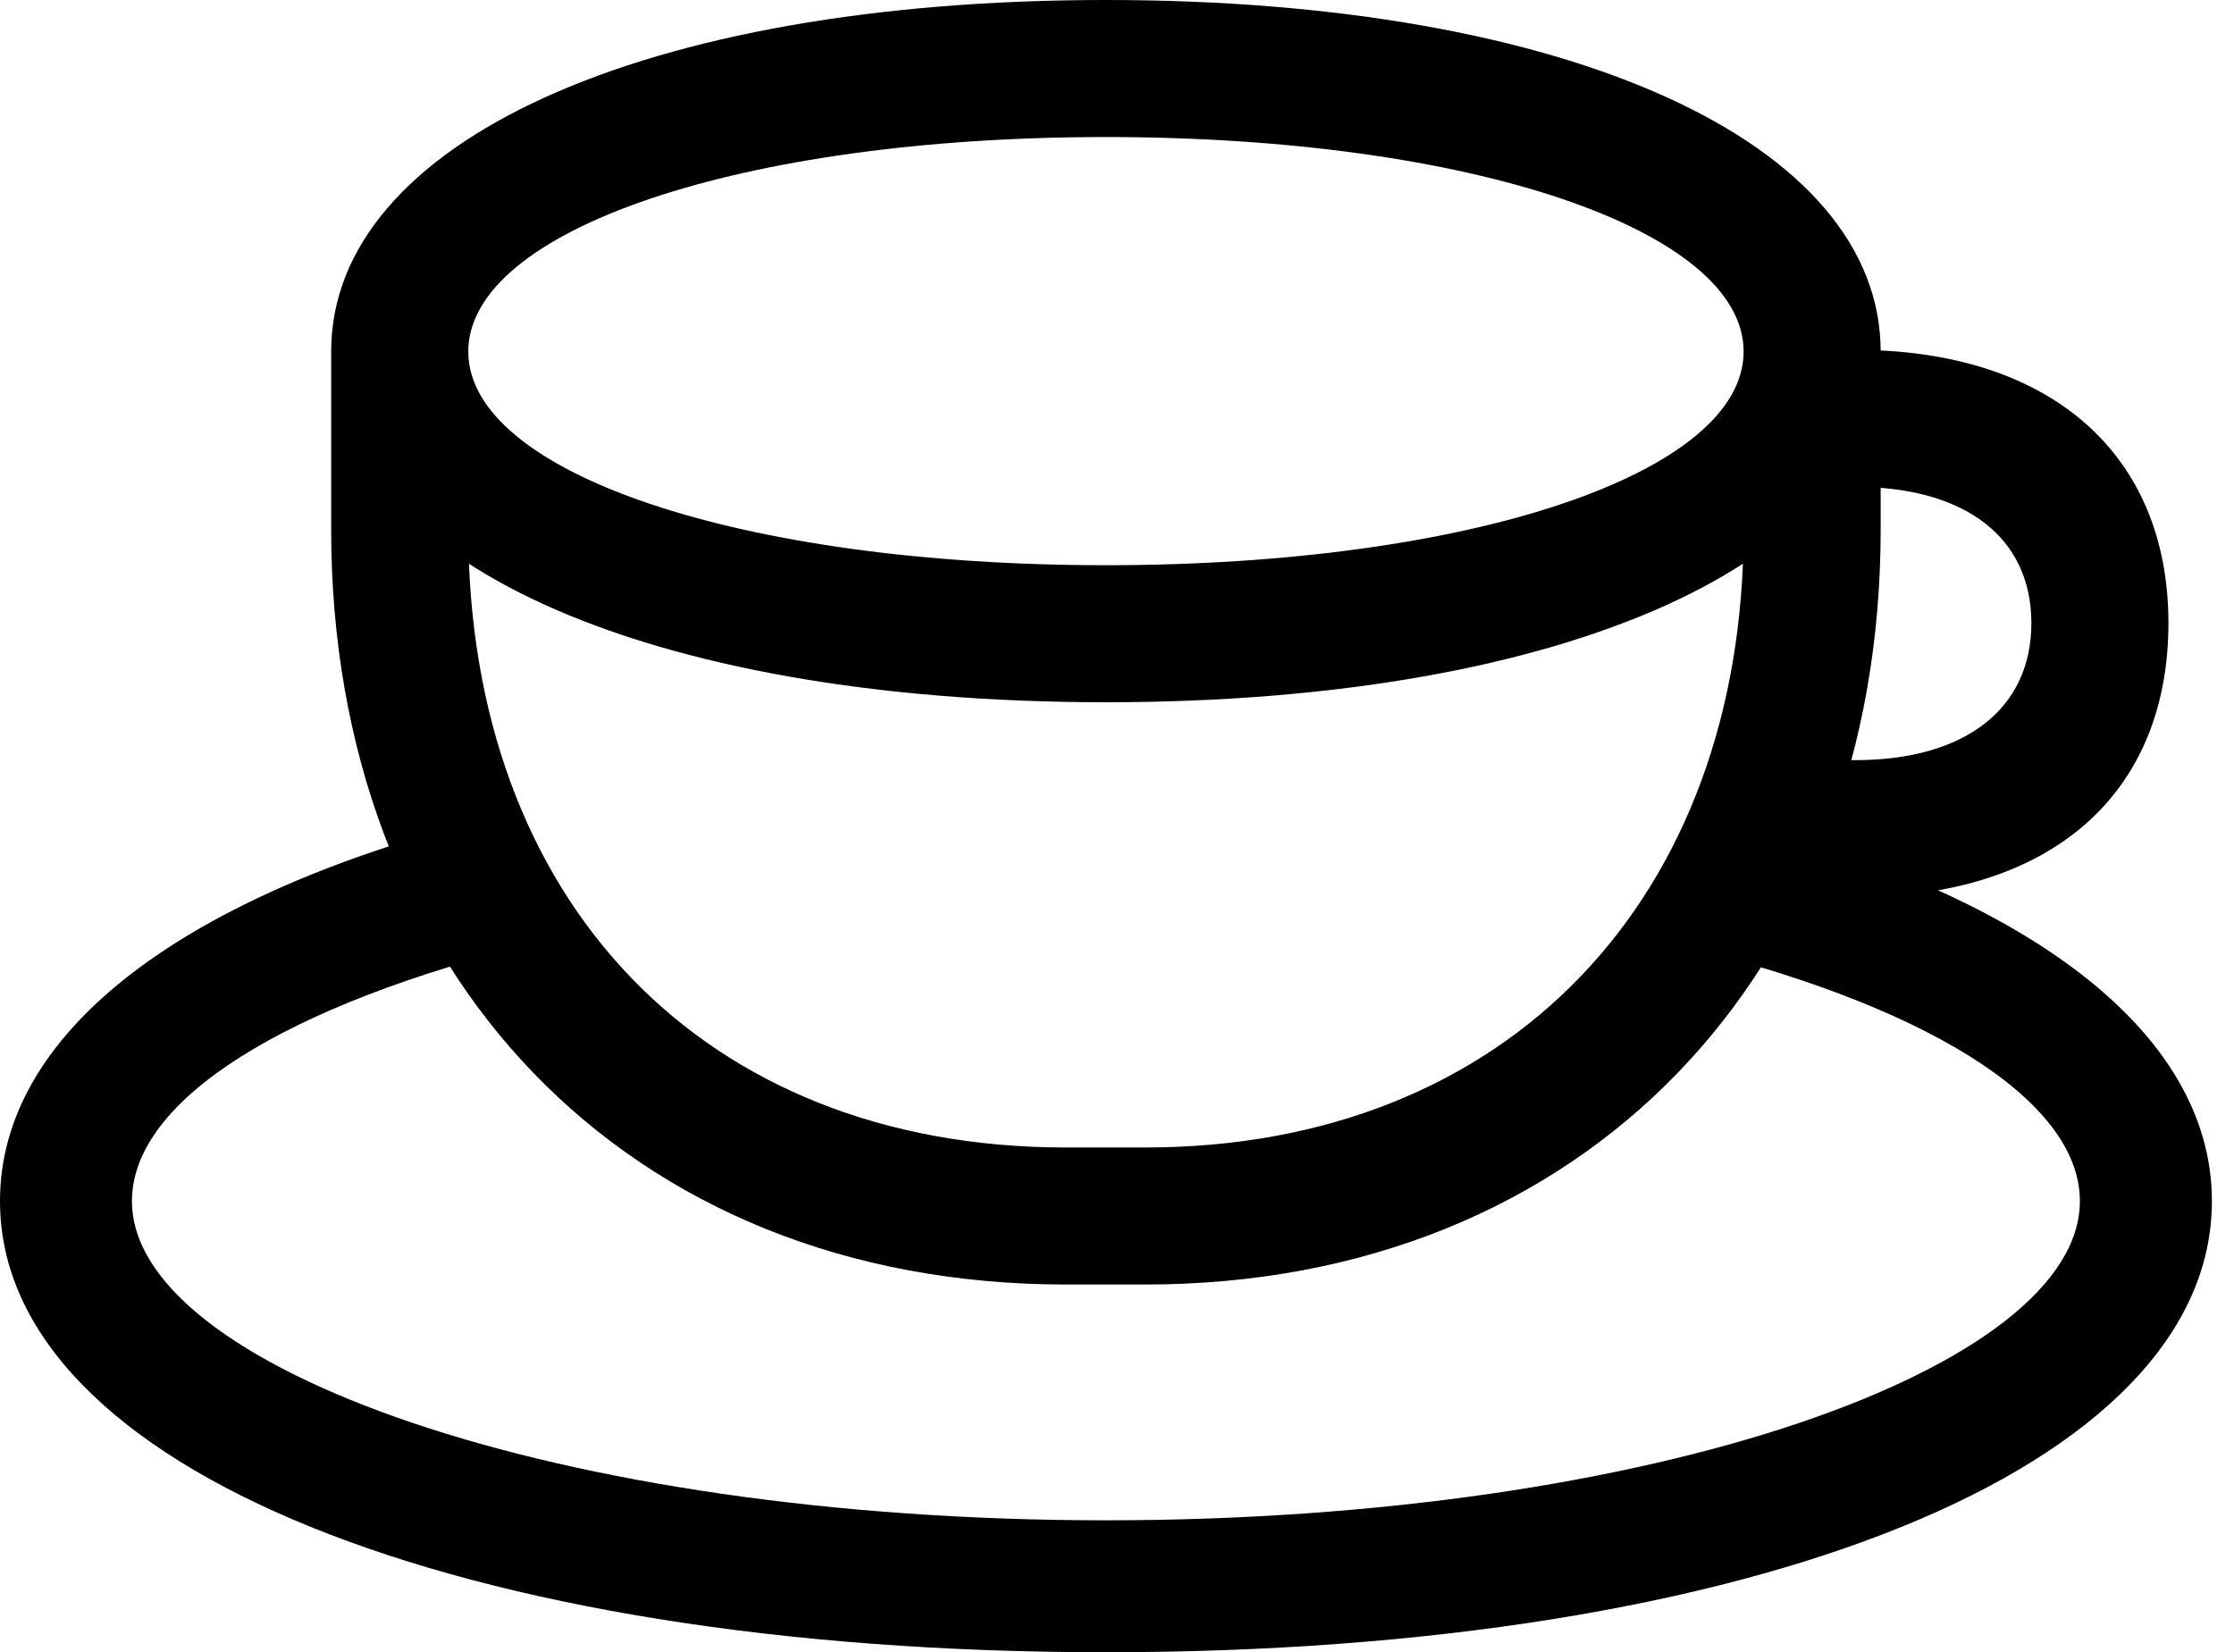<svg version="1.1" xmlns="http://www.w3.org/2000/svg" xmlns:xlink="http://www.w3.org/1999/xlink" viewBox="0 0 35.875 26.537">
 <g>
  
  <path d="M26.77 15.135C30.857 16.092 33.4 17.65 33.4 19.291C33.4 21.957 26.592 24.418 17.76 24.418C8.928 24.418 2.119 21.957 2.119 19.291C2.119 17.664 4.594 16.133 8.6 15.148L7.561 13.207C2.844 14.451 0 16.625 0 19.291C0 23.584 7.383 26.537 17.76 26.537C28.15 26.537 35.52 23.584 35.52 19.291C35.52 16.557 32.512 14.328 27.604 13.111ZM28 5.646L28 8.504C28 14.41 24.227 18.43 18.389 18.43L17.117 18.43C11.266 18.43 7.52 14.438 7.52 8.504L7.52 5.646L5.318 5.646L5.318 8.504C5.318 15.627 10.062 20.631 17.117 20.631L18.389 20.631C25.443 20.631 30.201 15.613 30.201 8.504L30.201 5.646ZM17.76 11.279C25.17 11.279 30.201 8.996 30.201 5.646C30.201 2.283 25.184 0 17.76 0C10.336 0 5.318 2.283 5.318 5.646C5.318 8.996 10.35 11.279 17.76 11.279ZM17.76 9.078C11.867 9.078 7.52 7.588 7.52 5.646C7.52 3.705 11.867 2.201 17.76 2.201C23.652 2.201 28 3.705 28 5.646C28 7.588 23.652 9.078 17.76 9.078ZM28.67 14.41L29.791 14.41C32.935 14.41 34.822 12.756 34.822 10.008C34.822 7.287 32.922 5.619 29.791 5.619L28.875 5.619L28.875 7.82L29.791 7.82C31.568 7.82 32.621 8.641 32.621 10.008C32.621 11.375 31.568 12.209 29.791 12.209L28.67 12.209Z" style="fill:hsl(0 0 0/0.85)"></path>
 </g>
</svg>